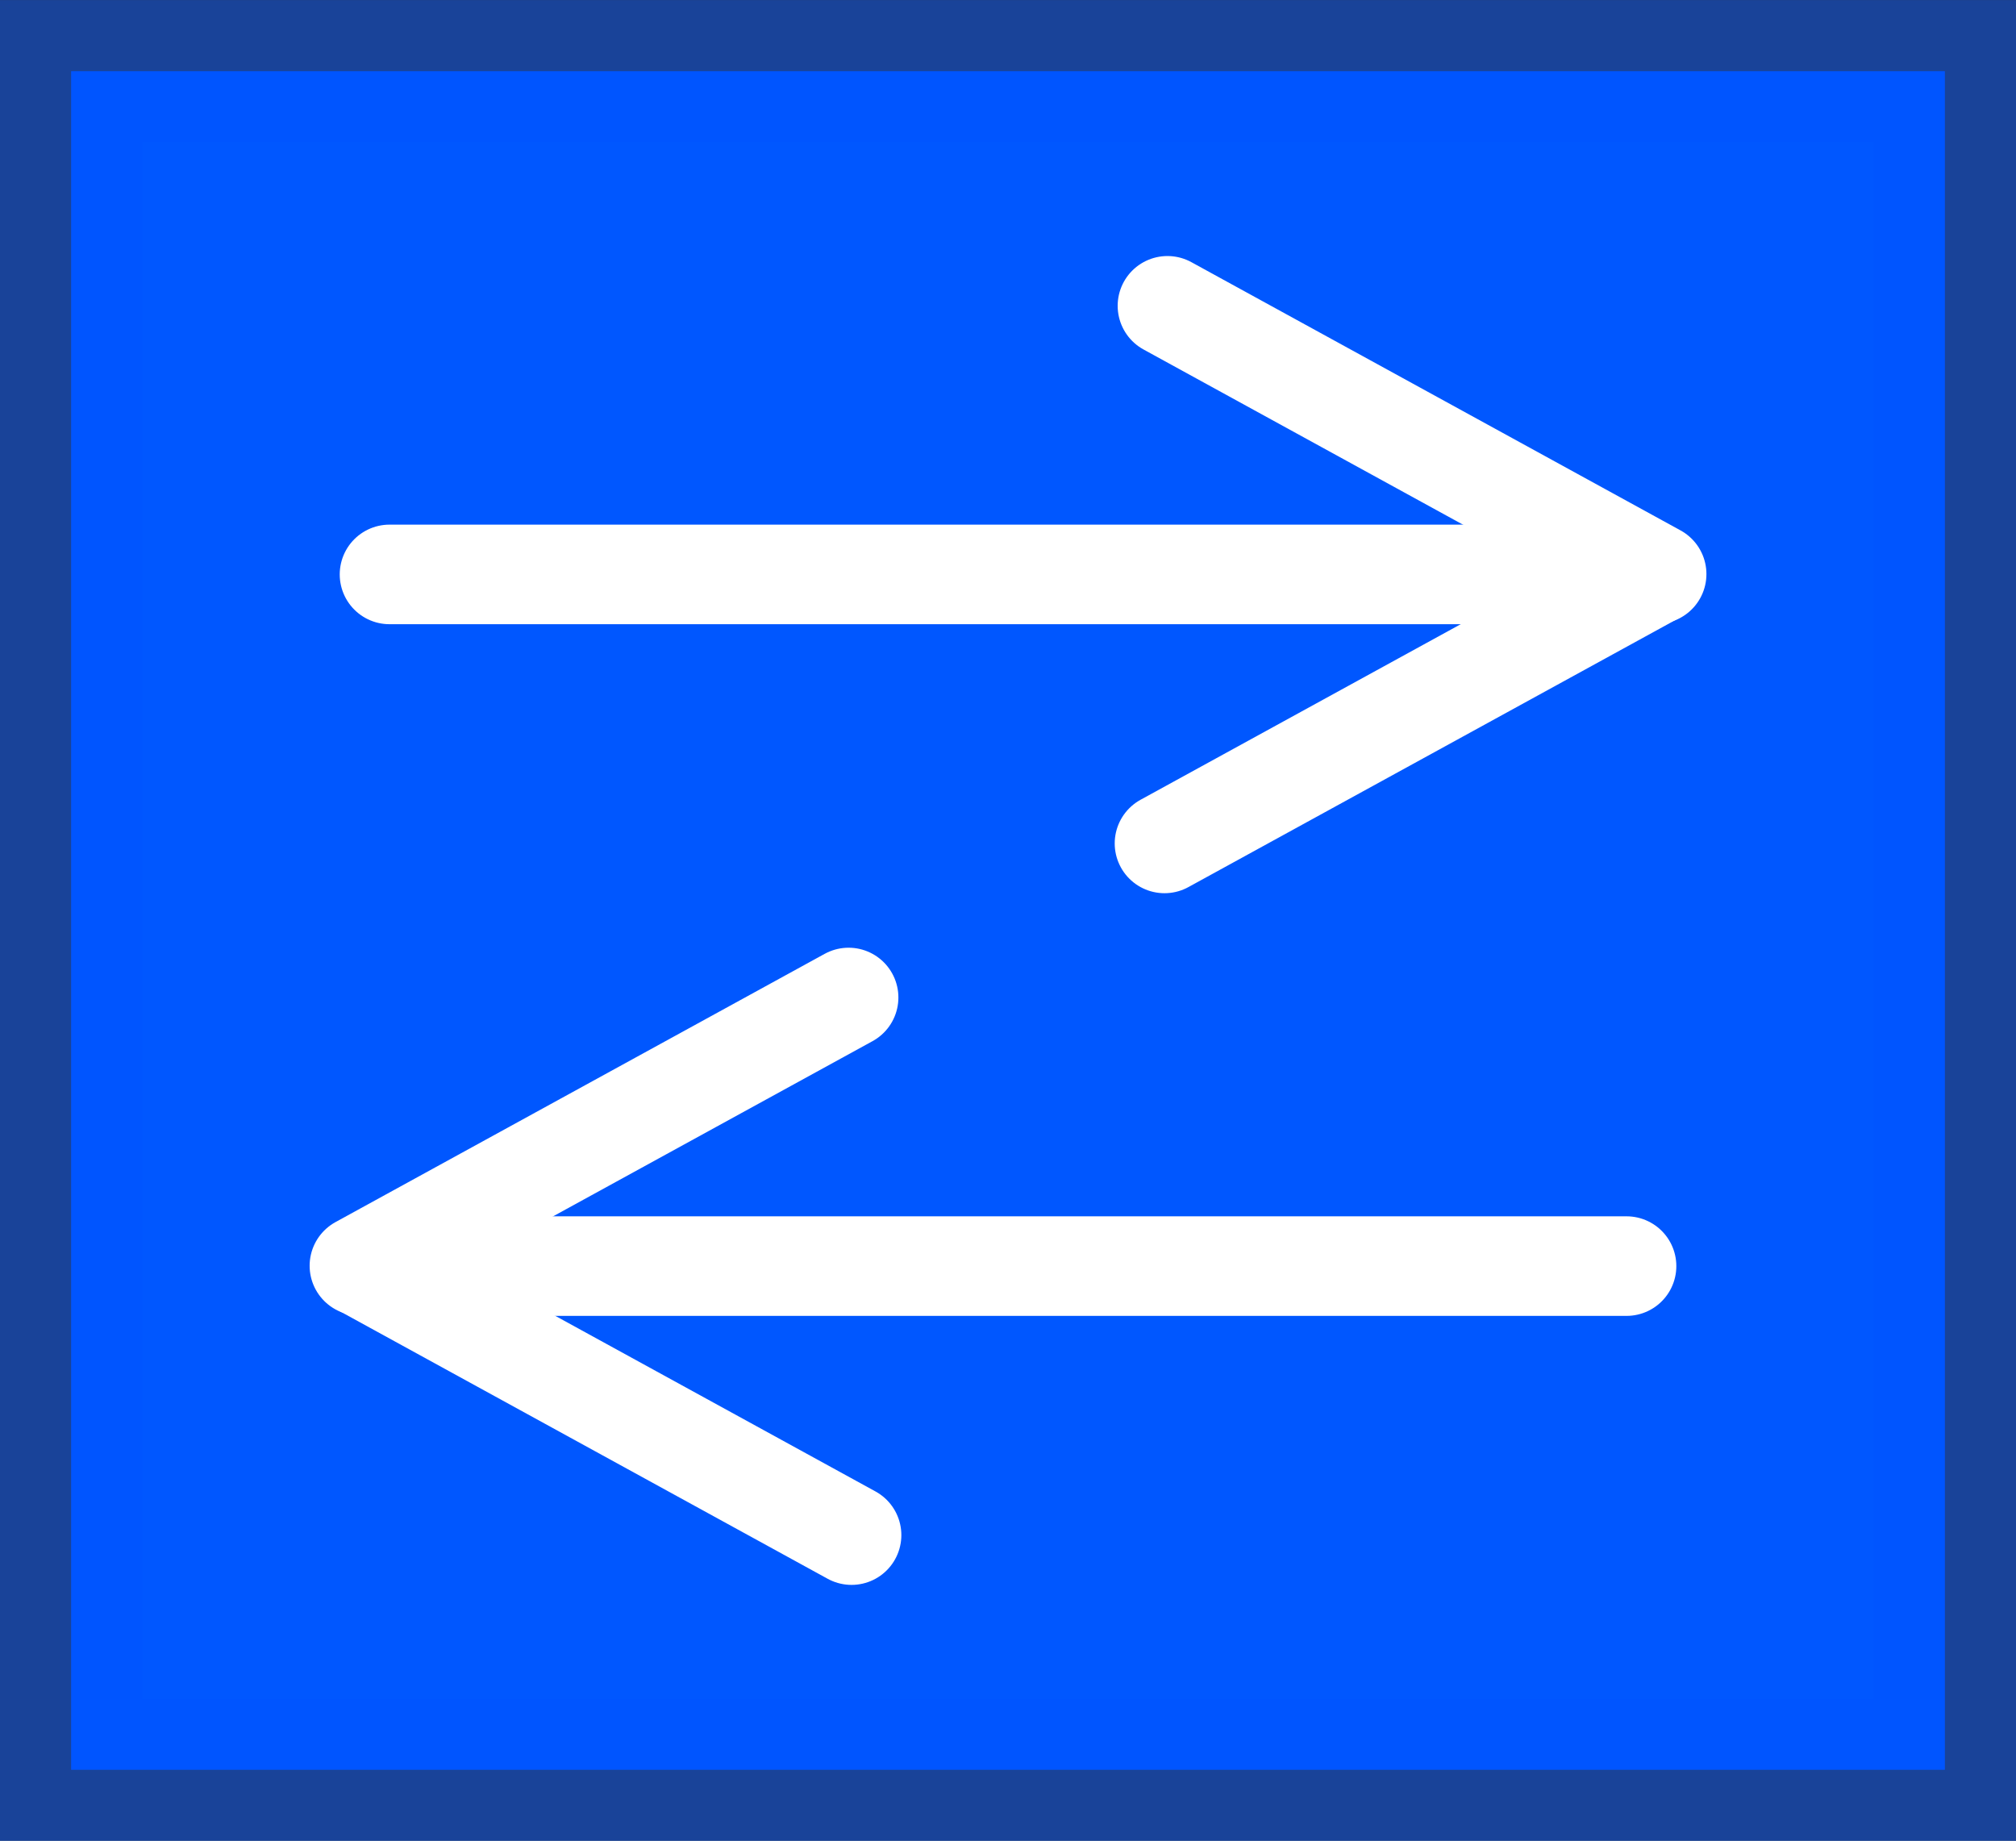 <svg version="1.1" xmlns="http://www.w3.org/2000/svg" xmlns:xlink="http://www.w3.org/1999/xlink" width="35.433" height="32.355" viewBox="0,0,35.433,32.355"><rect x="0" y="0" width="35.433" height="32.355" fill="#333333" stroke="none"/><g transform="translate(-302.283,-163.822)"><g data-paper-data="{&quot;isPaintingLayer&quot;:true}" fill-rule="nonzero" stroke-linejoin="miter" stroke-miterlimit="10" stroke-dasharray="" stroke-dashoffset="0" style="mix-blend-mode: normal"><path d="M303.533,194.928v-29.855h32.933v29.855z" fill="#0057ff" stroke-opacity="0.502" stroke="#0055ff" stroke-width="2.5" stroke-linecap="butt"/><g fill="none" stroke="#ffffff" stroke-width="1.75" stroke-linecap="round"><path d="M309.129,173.918h22.23"/><path d="M322.802,169.197l8.598,4.715"/><path d="M331.348,173.931l-8.598,4.715" data-paper-data="{&quot;index&quot;:null}"/></g><g data-paper-data="{&quot;index&quot;:null}" fill="none" stroke="#ffffff" stroke-width="1.75" stroke-linecap="round"><path d="M308.641,186.075h22.23"/><path d="M317.198,181.354l-8.598,4.715"/><path d="M308.652,186.088l8.598,4.715" data-paper-data="{&quot;index&quot;:null}"/></g></g></g></svg>